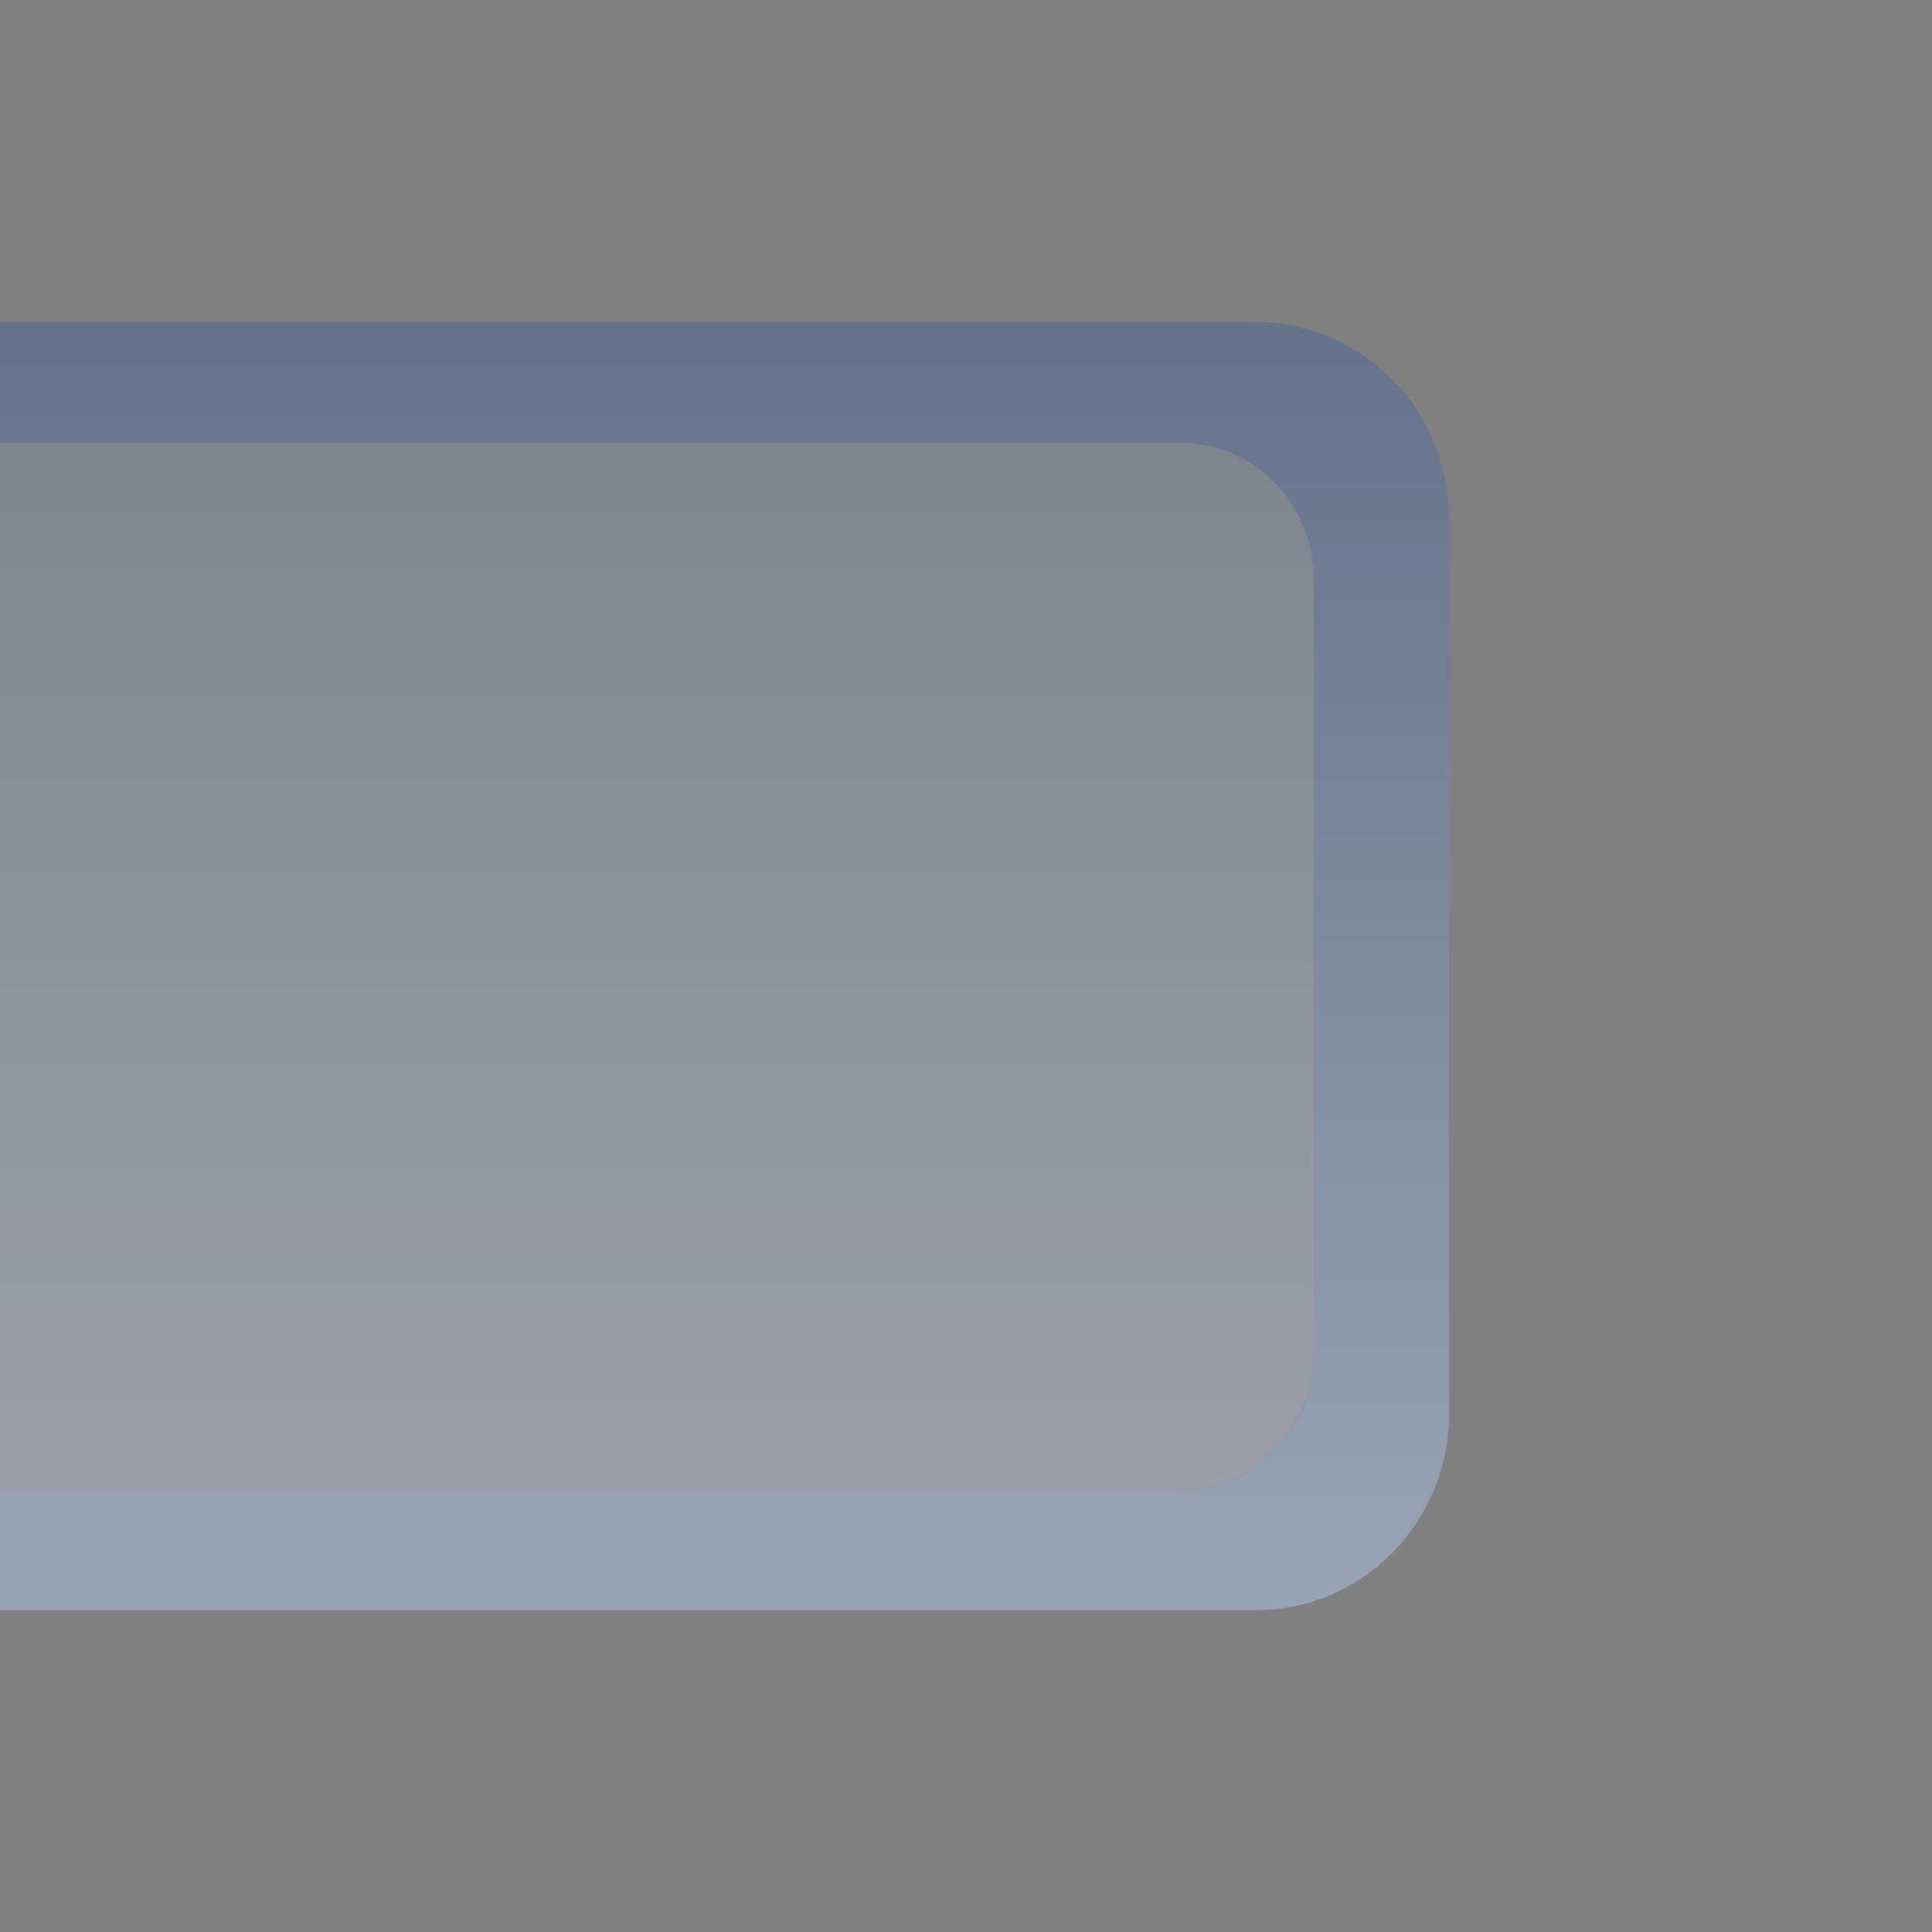 <?xml version="1.0" encoding="UTF-8" standalone="no"?>
<!DOCTYPE svg PUBLIC "-//W3C//DTD SVG 1.1 Tiny//EN" "http://www.w3.org/Graphics/SVG/1.1/DTD/svg11-tiny.dtd">
<svg xmlns="http://www.w3.org/2000/svg" xmlns:xlink="http://www.w3.org/1999/xlink" width="12" height="12" viewBox="-0.047 -1.297 12 12">
<rect x="-0.047" y="-1.297" width="12" height="12" fill="#808080" stroke="none"/>
<rect fill="none" height="12" width="12" x="-0.047" y="-1.297"/>
<linearGradient id="_3" gradientUnits="userSpaceOnUse" x1="4.45" y1="11.02" x2="4.45" y2="-4.05">
<stop stop-color="#DEE9F3" offset="0"/>
<stop stop-color="#556180" offset="1"/>
</linearGradient>
<path d="M-0.047,7.957v0.746h7.803c0.66,0,1.197-0.548,1.197-1.221V1.922c0-0.672-0.537-1.219-1.197-1.219 h-7.803v0.75h7.334c0.455,0,0.826,0.379,0.826,0.848v4.807c0,0.47-0.371,0.85-0.826,0.85H-0.047z" fill="url(#_3)"/>
<linearGradient id="_4" gradientUnits="userSpaceOnUse" x1="4.03" y1="1.45" x2="4.03" y2="7.96">
<stop stop-color="#B8C4C4" offset="0"/>
<stop stop-color="#C1CCCC" offset="0.11"/>
<stop stop-color="#EEF1F1" offset="0.7"/>
<stop stop-color="#FFFFFF" offset="1"/>
</linearGradient>
<path d="M-0.047,1.453v6.505h7.334c0.455,0,0.826-0.38,0.826-0.851V2.301 c0-0.469-0.371-0.848-0.826-0.848H-0.047z" fill="url(#_4)" fill-opacity="0.6"/>
<path d="M8.953,7.482V1.922c0-0.672-0.538-1.219-1.2-1.219h-7.8v8h7.8 C8.415,8.703,8.953,8.154,8.953,7.482z" fill="#2A3551" fill-opacity="0.3" />
</svg>